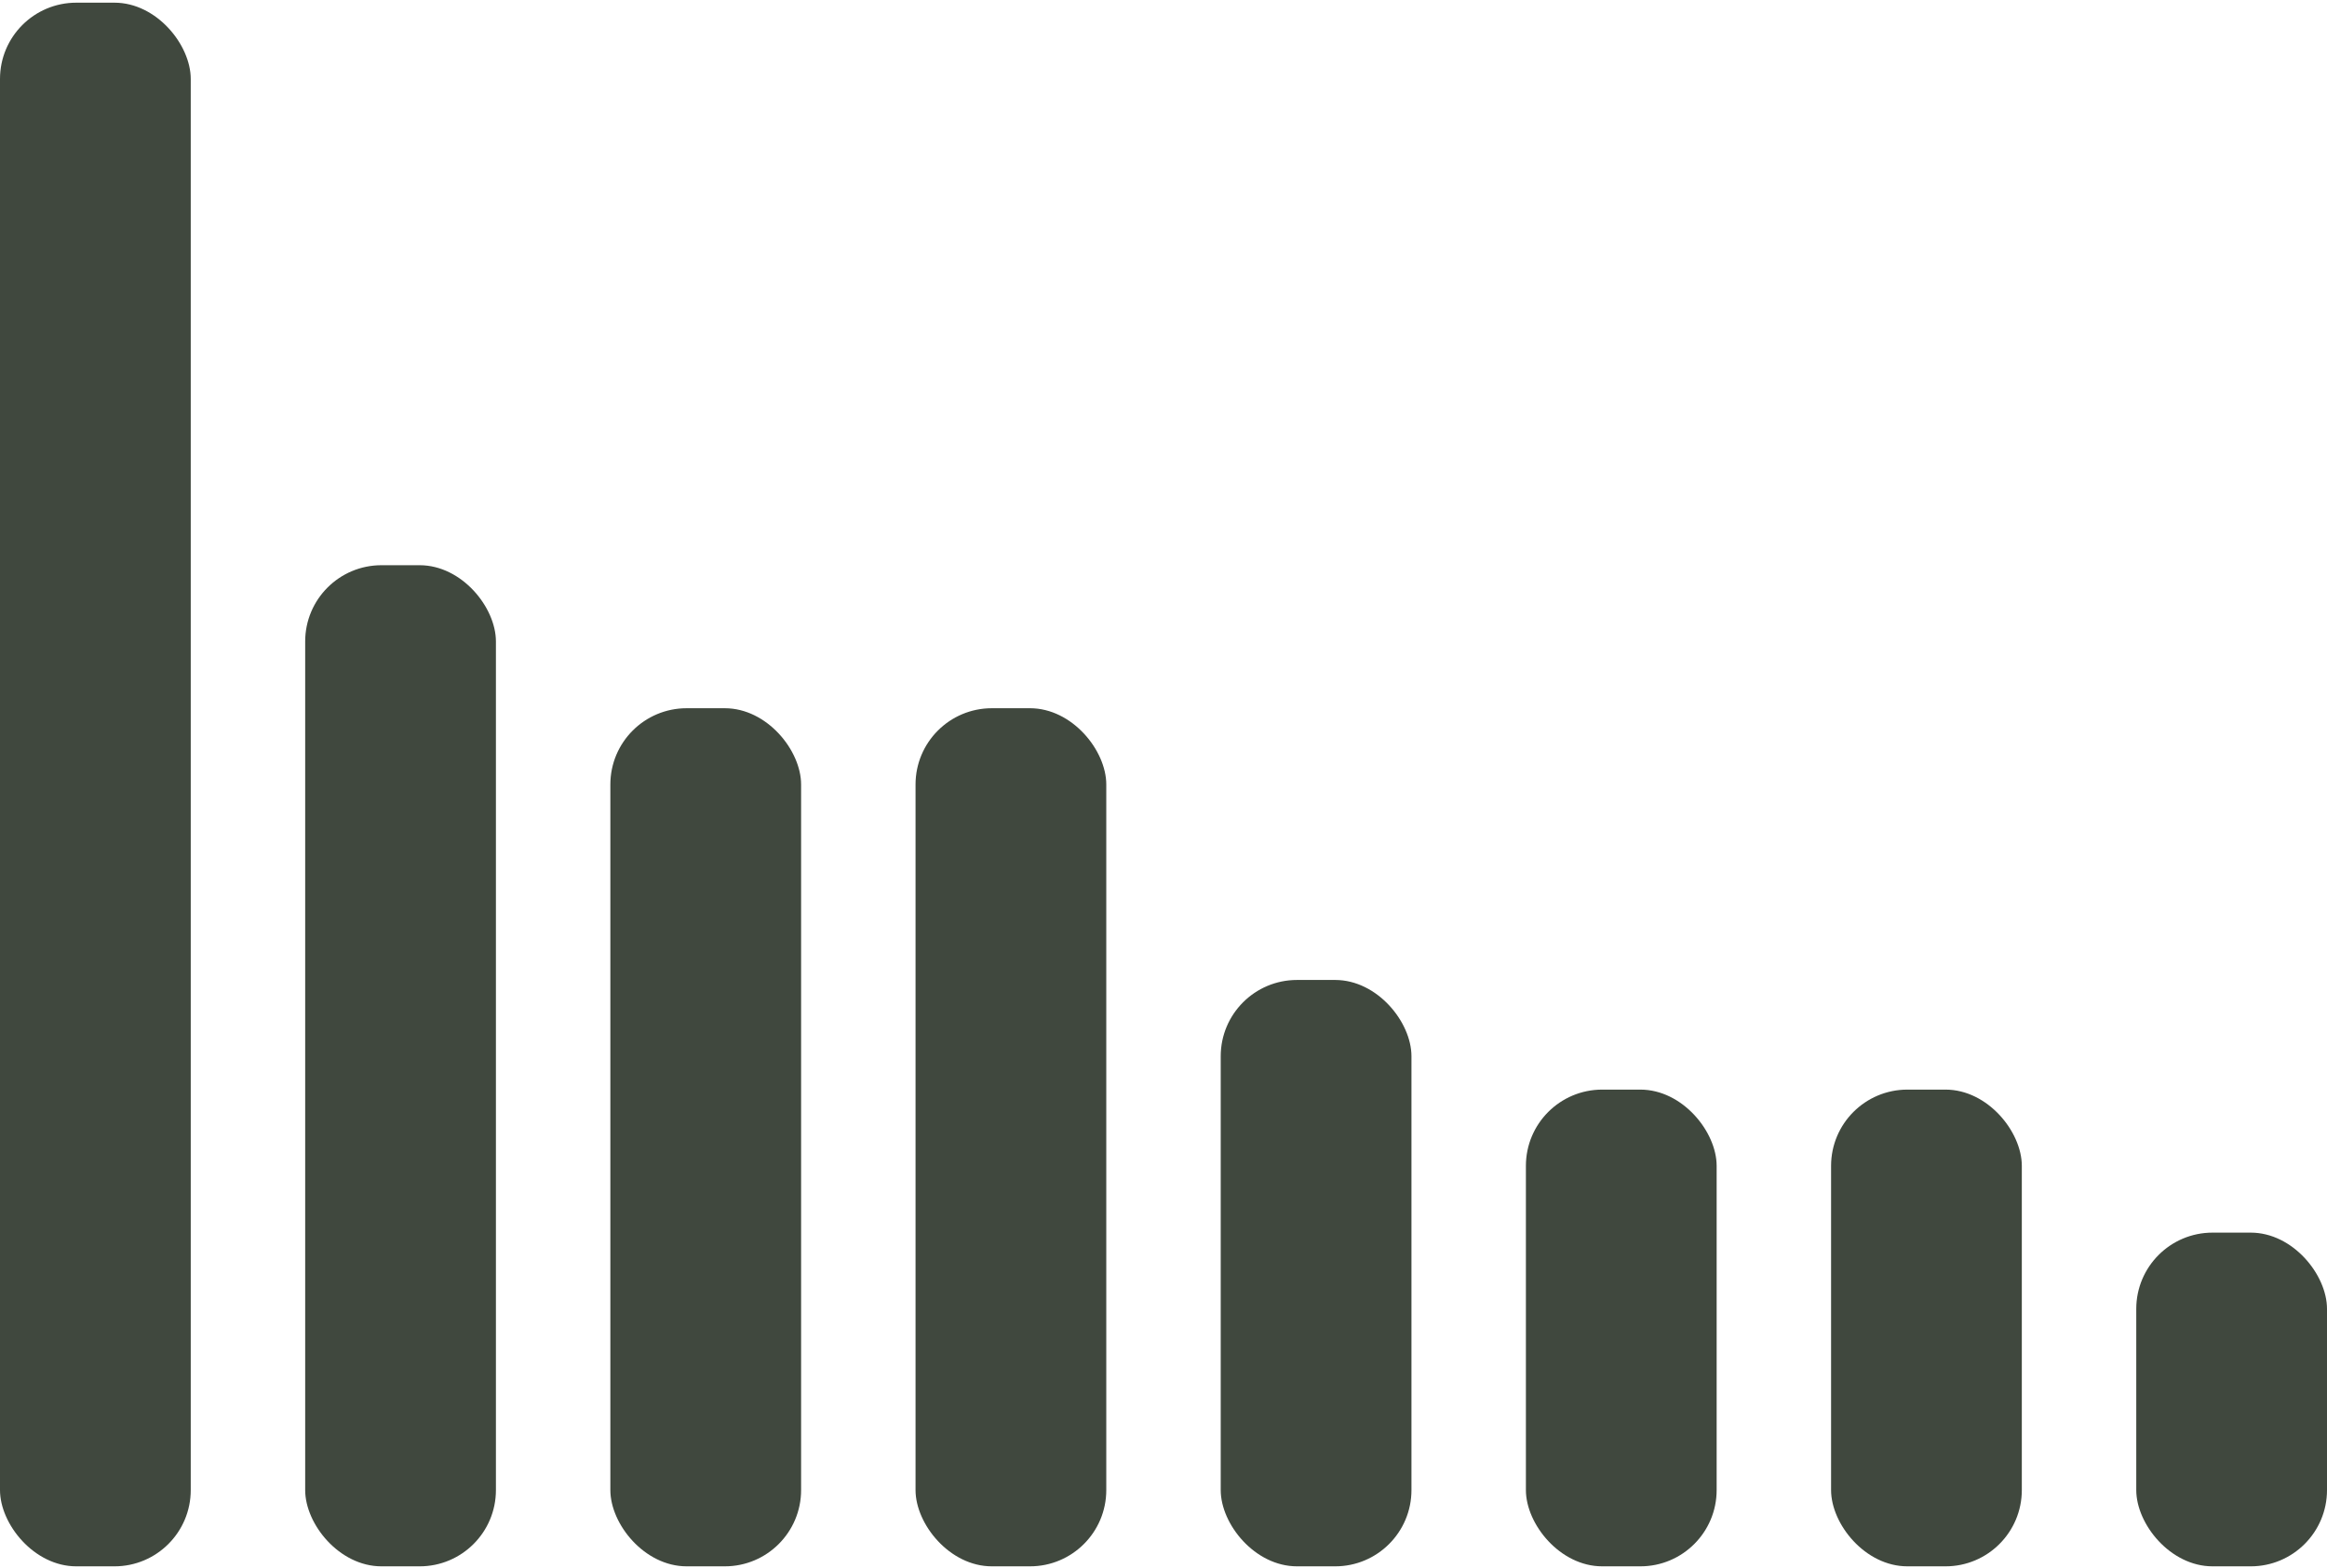 <svg width="488" height="329" viewBox="0 0 488 329" fill="none" xmlns="http://www.w3.org/2000/svg">
<rect y="0.562" width="40" height="328" rx="16" fill="#40483E"/>
<rect x="64" y="118.562" width="40" height="210" rx="16" fill="#40483E"/>
<rect x="128" y="148.562" width="40" height="180" rx="16" fill="#40483E"/>
<rect x="192" y="148.562" width="40" height="180" rx="16" fill="#40483E"/>
<rect x="256" y="205.562" width="40" height="123" rx="16" fill="#40483E"/>
<rect x="320" y="228.562" width="40" height="100" rx="16" fill="#40483E"/>
<rect x="384" y="228.562" width="40" height="100" rx="16" fill="#40483E"/>
<rect x="448" y="258.562" width="40" height="70" rx="16" fill="#40483E"/>
</svg>

